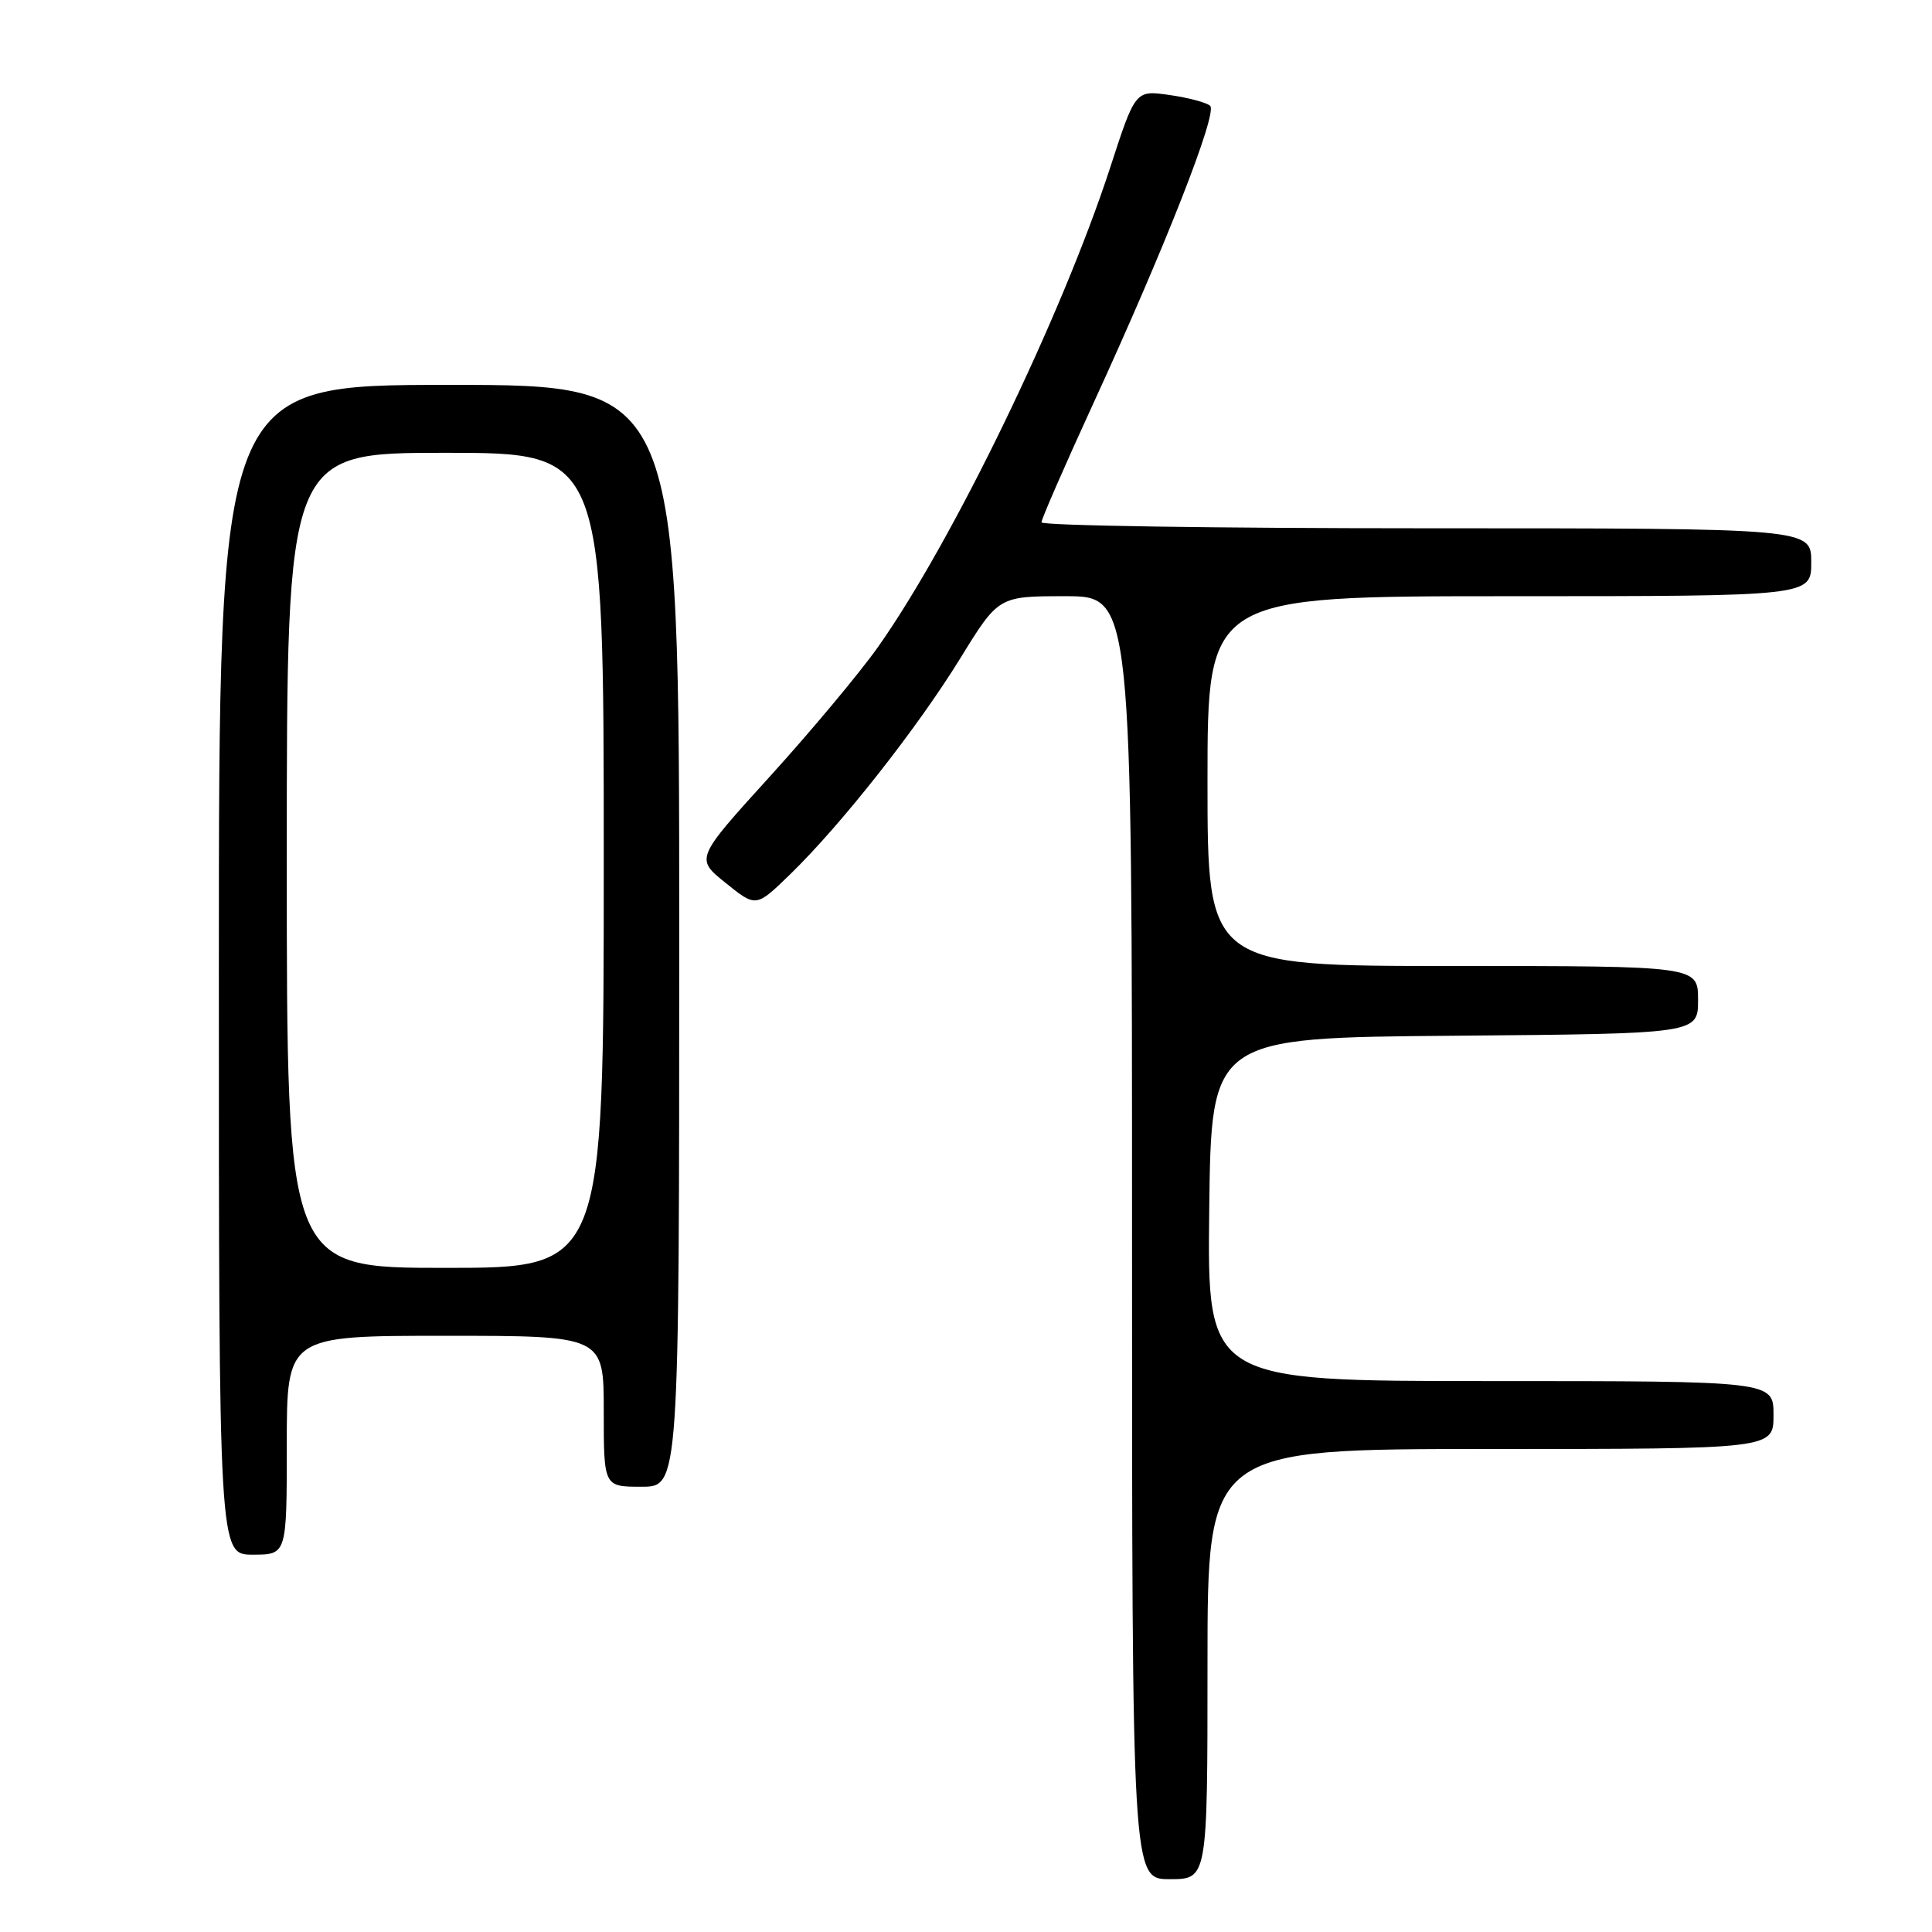 <?xml version="1.0" encoding="UTF-8" standalone="no"?>
<!DOCTYPE svg PUBLIC "-//W3C//DTD SVG 1.1//EN" "http://www.w3.org/Graphics/SVG/1.1/DTD/svg11.dtd" >
<svg xmlns="http://www.w3.org/2000/svg" xmlns:xlink="http://www.w3.org/1999/xlink" version="1.1" viewBox="0 0 256 256">
 <g >
 <path fill="currentColor"
d=" M 160.00 220.50 C 160.00 192.00 160.00 192.00 197.50 192.00 C 235.00 192.00 235.00 192.00 235.00 187.50 C 235.00 183.00 235.00 183.00 197.48 183.00 C 159.96 183.00 159.96 183.00 160.23 160.25 C 160.50 137.50 160.50 137.50 192.75 137.24 C 225.00 136.97 225.00 136.97 225.00 132.49 C 225.00 128.00 225.00 128.00 192.50 128.00 C 160.00 128.00 160.00 128.00 160.00 103.50 C 160.00 79.00 160.00 79.00 200.00 79.00 C 240.00 79.00 240.00 79.00 240.00 74.50 C 240.00 70.00 240.00 70.00 189.00 70.00 C 160.95 70.00 138.00 69.65 138.00 69.21 C 138.00 68.78 141.09 61.69 144.87 53.46 C 154.38 32.77 161.37 14.95 160.35 14.02 C 159.88 13.59 157.46 12.94 154.97 12.59 C 150.44 11.94 150.44 11.94 147.10 22.22 C 140.67 41.93 126.23 71.75 116.32 85.76 C 113.88 89.20 107.44 96.91 102.01 102.89 C 92.13 113.77 92.13 113.77 96.16 117.00 C 100.18 120.24 100.18 120.24 104.68 115.87 C 111.46 109.29 121.53 96.50 127.23 87.25 C 132.31 79.00 132.31 79.00 141.15 79.00 C 150.00 79.00 150.00 79.00 150.00 164.00 C 150.00 249.00 150.00 249.00 155.00 249.00 C 160.00 249.00 160.00 249.00 160.00 220.50 Z  M 38.00 191.50 C 38.00 177.00 38.00 177.00 59.00 177.00 C 80.00 177.00 80.00 177.00 80.00 187.00 C 80.00 197.00 80.00 197.00 85.00 197.00 C 90.00 197.00 90.00 197.00 90.00 124.00 C 90.00 51.00 90.00 51.00 59.50 51.00 C 29.00 51.00 29.00 51.00 29.00 128.50 C 29.00 206.00 29.00 206.00 33.50 206.00 C 38.00 206.00 38.00 206.00 38.00 191.50 Z  M 38.00 114.00 C 38.00 60.00 38.00 60.00 59.00 60.00 C 80.00 60.00 80.00 60.00 80.00 114.00 C 80.00 168.00 80.00 168.00 59.00 168.00 C 38.00 168.00 38.00 168.00 38.00 114.00 Z "/>
</g>
</svg>